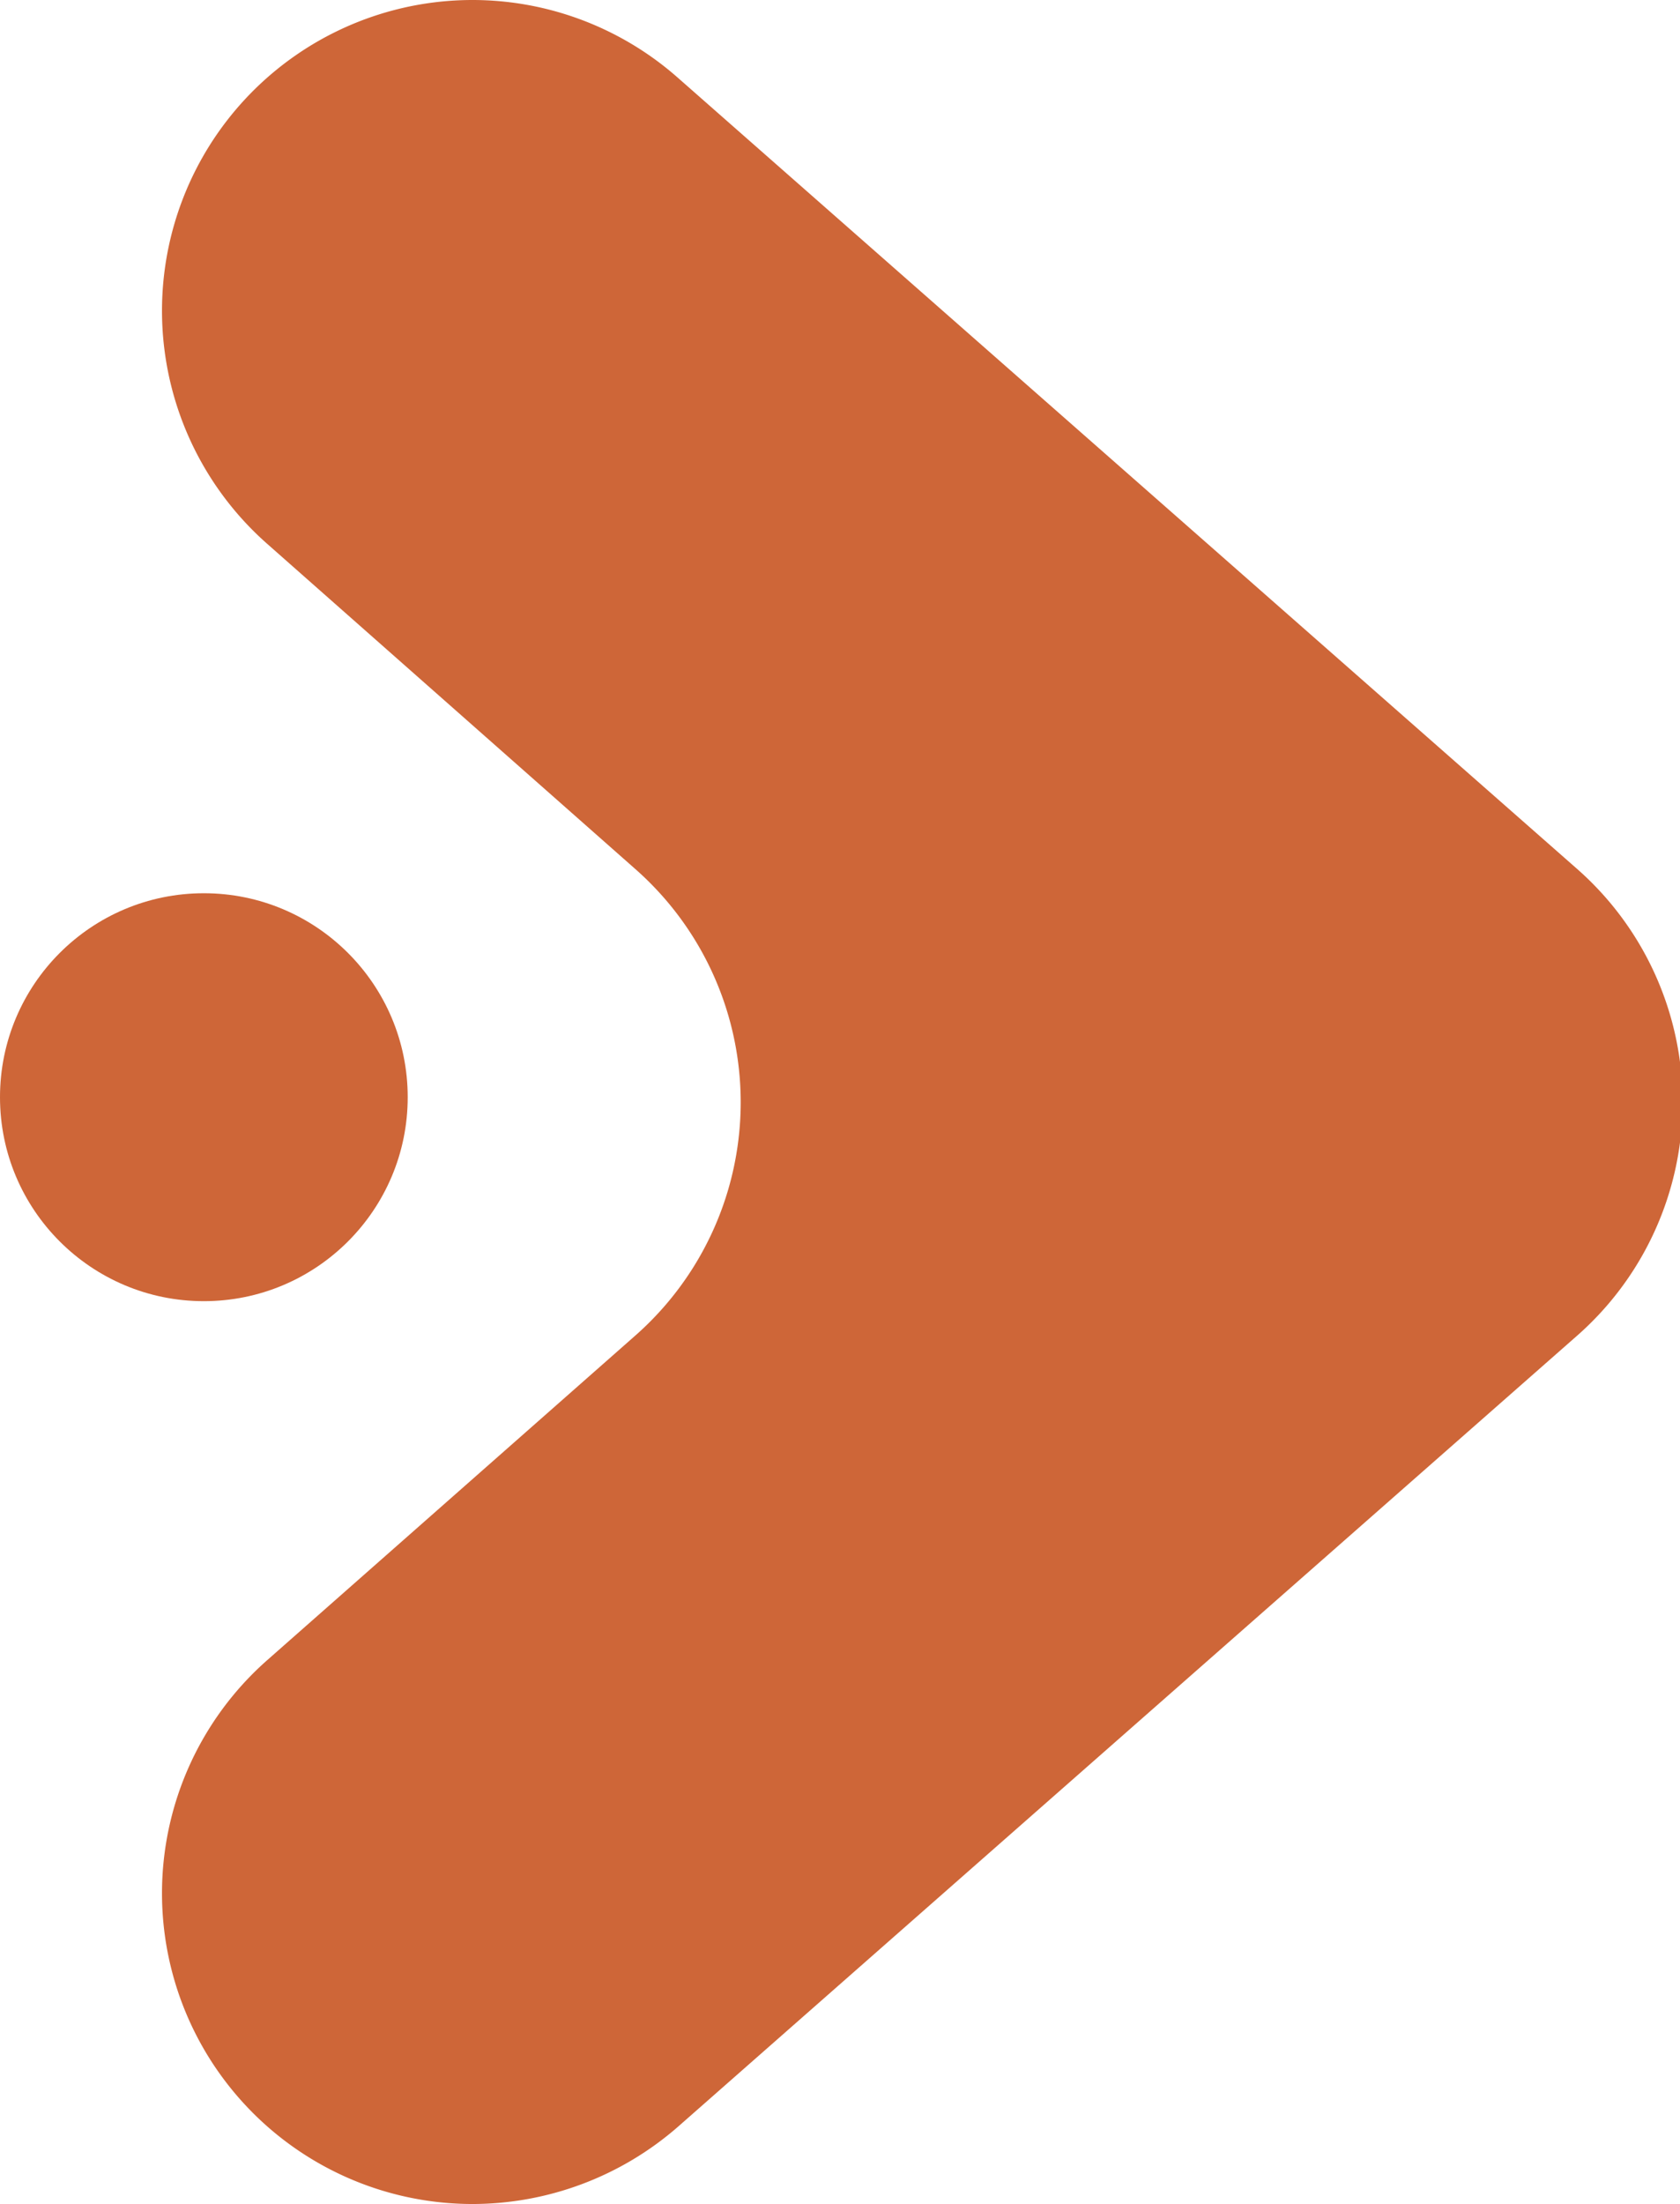 <svg xmlns="http://www.w3.org/2000/svg" viewBox="0 0 28.02 36.74"><defs><style>.cls-1{fill:#ce6638;}</style></defs><g id="Layer_2" data-name="Layer 2"><g id="OBJECTS"><path class="cls-1" d="M7.88,0h0A5.18,5.18,0,0,0,4.45,9.06l6.15,5.43a5.18,5.18,0,0,1,0,7.77L4.45,27.68a5.18,5.18,0,0,0,3.43,9.06h0a5.22,5.22,0,0,0,3.43-1.29l15-13.19a5.18,5.18,0,0,0,0-7.77L11.31,1.3A5.18,5.18,0,0,0,7.88,0Z"/><circle class="cls-1" cx="3.4" cy="18.29" r="3.4"/></g></g></svg>